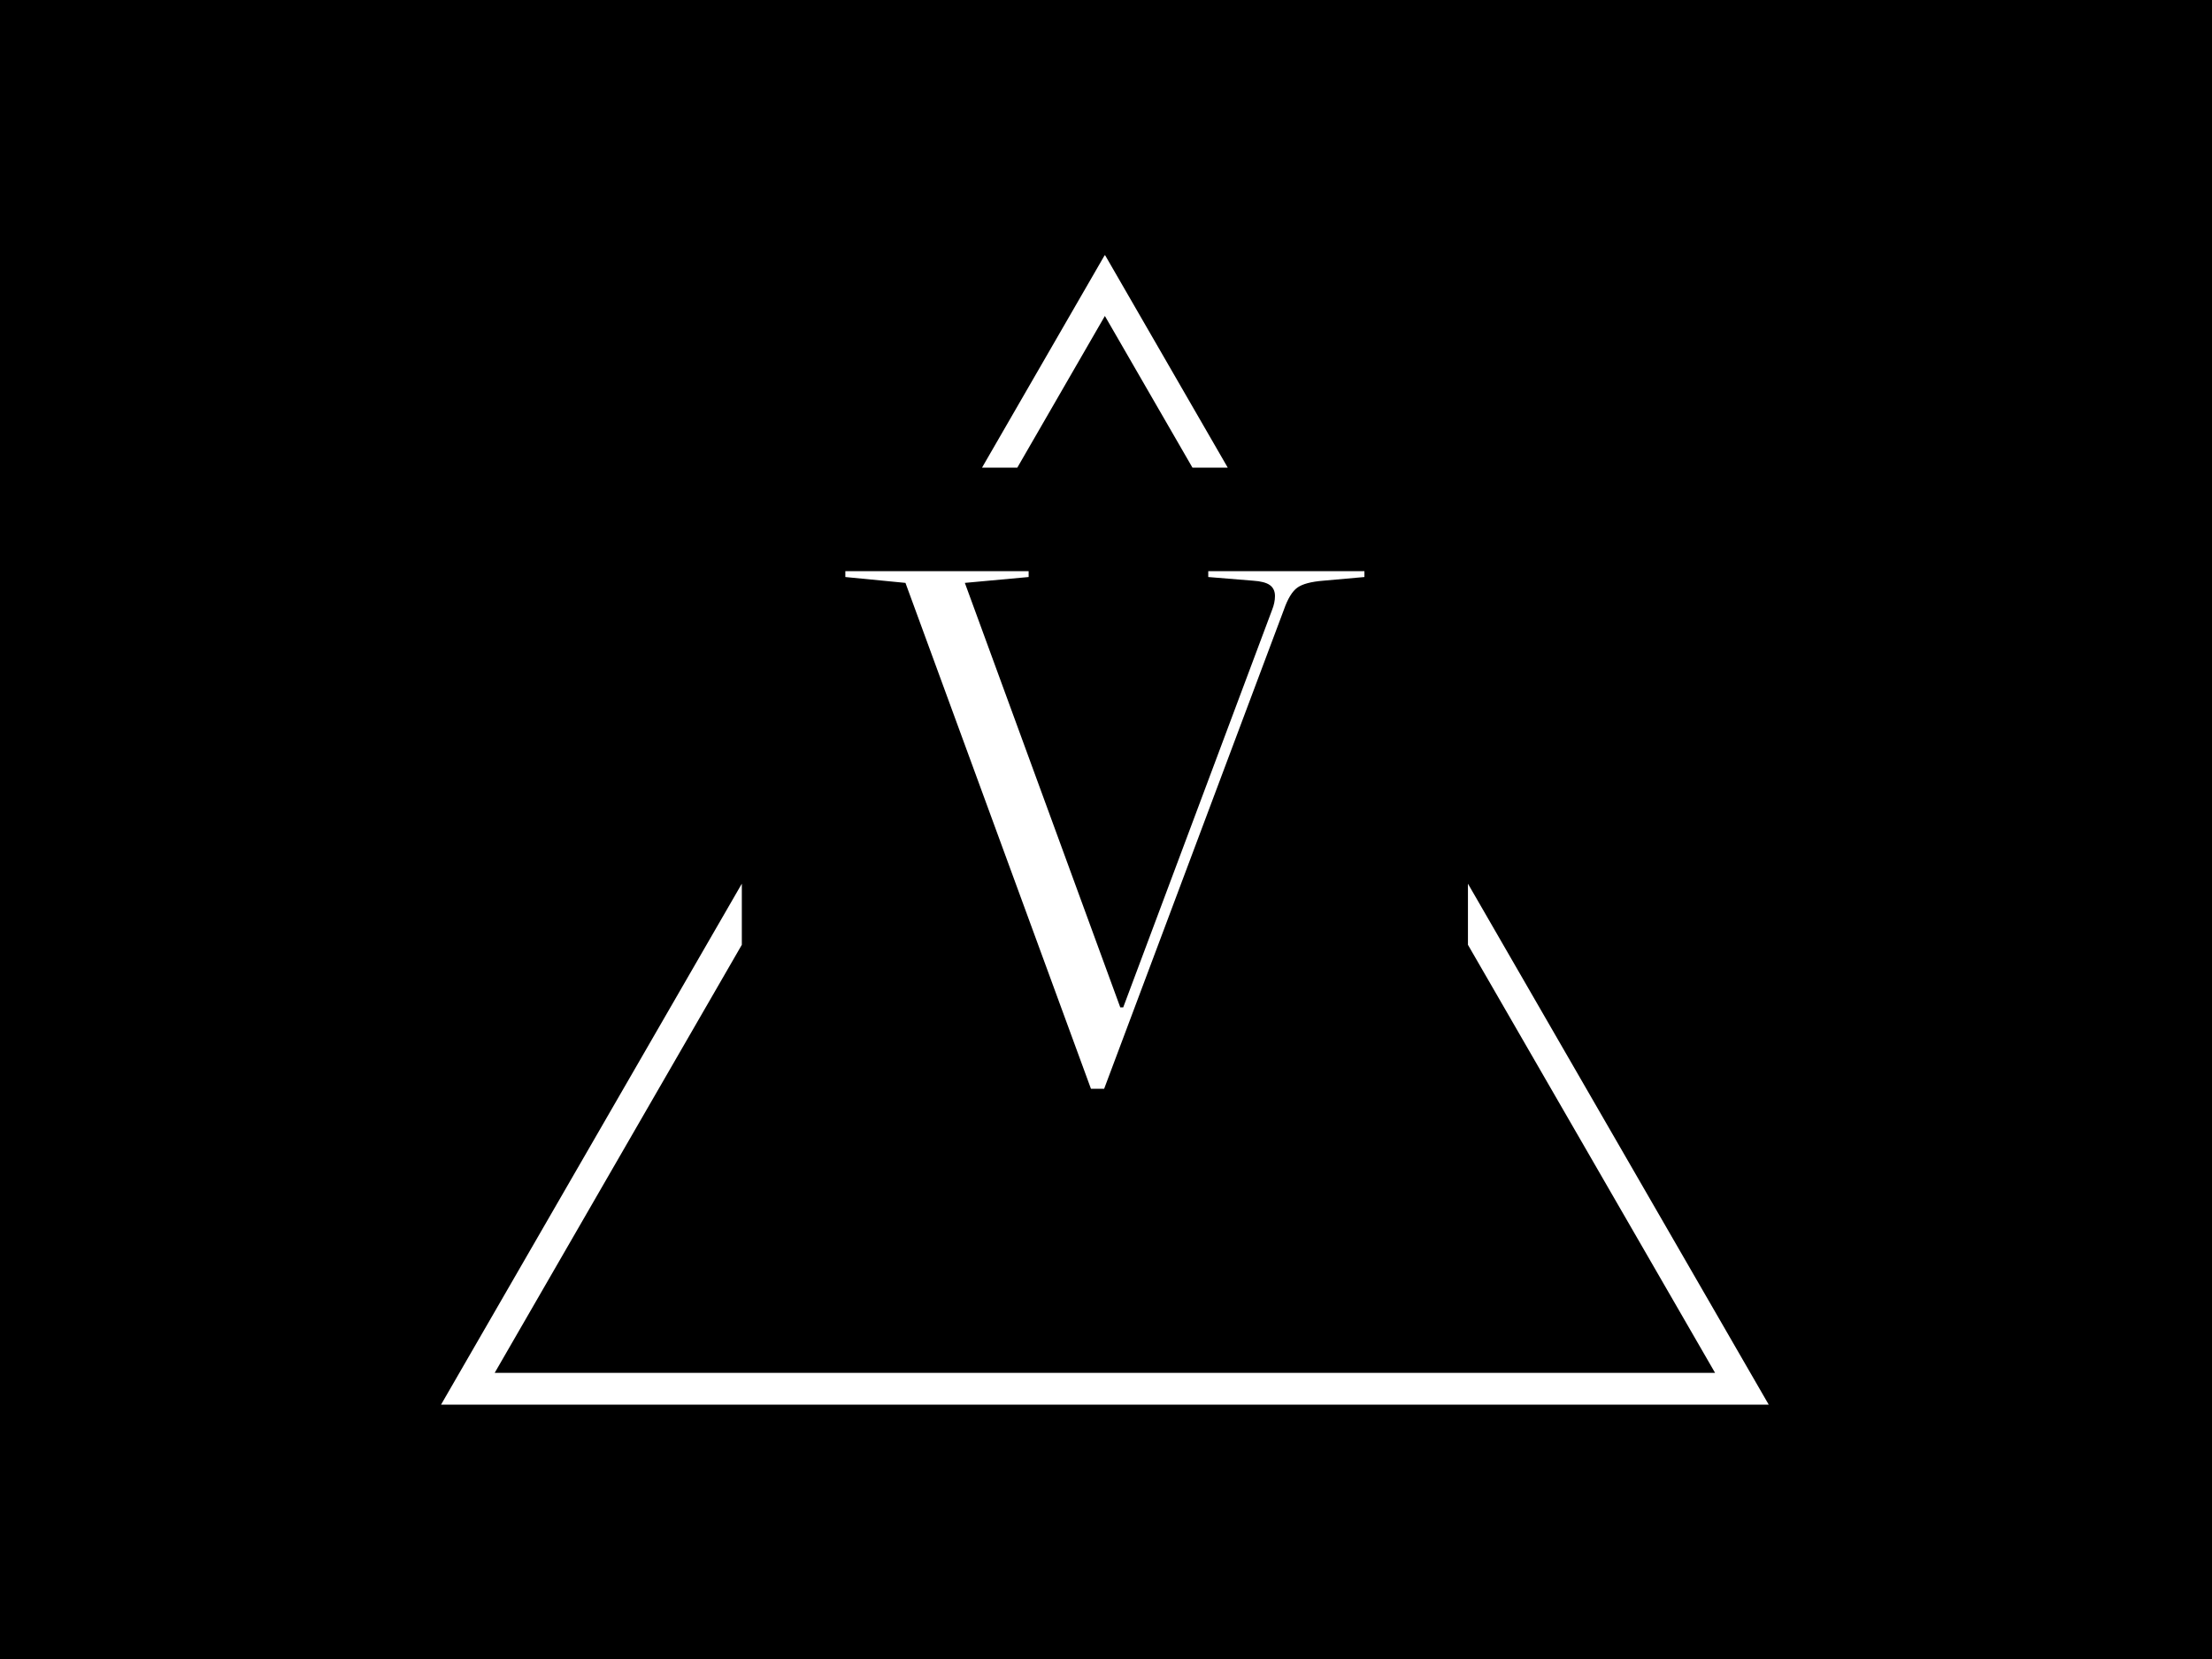 <svg xmlns="http://www.w3.org/2000/svg" version="1.1" xmlns:xlink="http://www.w3.org/1999/xlink" xmlns:svgjs="http://svgjs.dev/svgjs" width="1000" height="750" viewBox="0 0 1000 750"><rect width="1000" height="750" fill="#000000"></rect><g transform="matrix(0.834,0,0,0.834,82.495,115.419)"><svg viewBox="0 0 396 247" data-background-color="#010536" preserveAspectRatio="xMidYMid meet" height="623" width="1000" xmlns="http://www.w3.org/2000/svg" xmlns:xlink="http://www.w3.org/1999/xlink"><g id="tight-bounds" transform="matrix(1,0,0,1,0.24,-0.1)"><svg viewBox="0 0 395.52 247.2" height="247.2" width="395.52"><g><svg></svg></g><g><svg viewBox="0 0 395.52 247.2" height="247.2" width="395.52"><g><path xmlns="http://www.w3.org/2000/svg" d="M55.039 247.2l64.695-112.056v13.136l-53.111 91.992h262.274l-53.111-91.992v-13.136l64.695 112.056zM197.76 0l26.403 45.732-7.583 0-18.82-32.596-18.82 32.596-7.583 0z" fill="#ffffff" fill-rule="nonzero" stroke="none" stroke-width="1" stroke-linecap="butt" stroke-linejoin="miter" stroke-miterlimit="10" stroke-dasharray="" stroke-dashoffset="0" font-family="none" font-weight="none" font-size="none" text-anchor="none" style="mix-blend-mode: normal" data-fill-palette-color="tertiary"></path></g><g transform="matrix(1,0,0,1,141.982,67.98)"><svg viewBox="0 0 111.555 111.24" height="111.24" width="111.555"><g><svg viewBox="0 0 111.555 111.24" height="111.24" width="111.555"><g><svg viewBox="0 0 111.555 111.24" height="111.24" width="111.555"><g><svg viewBox="0 0 111.555 111.24" height="111.24" width="111.555"><g id="textblocktransform"><svg viewBox="0 0 111.555 111.24" height="111.24" width="111.555" id="textblock"><g><svg viewBox="0 0 111.555 111.24" height="111.24" width="111.555"><g transform="matrix(1,0,0,1,0,0)"><svg width="111.555" viewBox="-0.75 -34.5 35.4 35.3" height="111.24" data-palette-color="#fbfbf8"><path d="M27.05-33.85Q27.85-33.8 28.2-33.55 28.55-33.3 28.55-32.8L28.55-32.8Q28.55-32.35 28.35-31.85L28.35-31.85 18.2-4.75 18-4.75 7.4-33.7 11.75-34.1 11.75-34.5-0.75-34.5-0.75-34.1 3.35-33.7 16 0.8 16.9 0.8 29.15-31.85Q29.55-33 30.08-33.38 30.6-33.75 31.85-33.85L31.85-33.85 34.65-34.1 34.65-34.5 24-34.5 24-34.1 27.05-33.85Z" opacity="1" transform="matrix(1,0,0,1,0,0)" fill="#ffffff" class="wordmark-text-0" data-fill-palette-color="primary" id="text-0"></path></svg></g></svg></g></svg></g></svg></g></svg></g></svg></g></svg></g></svg></g><defs></defs></svg><rect width="395.52" height="247.2" fill="none" stroke="none" visibility="hidden"></rect></g></svg></g></svg>